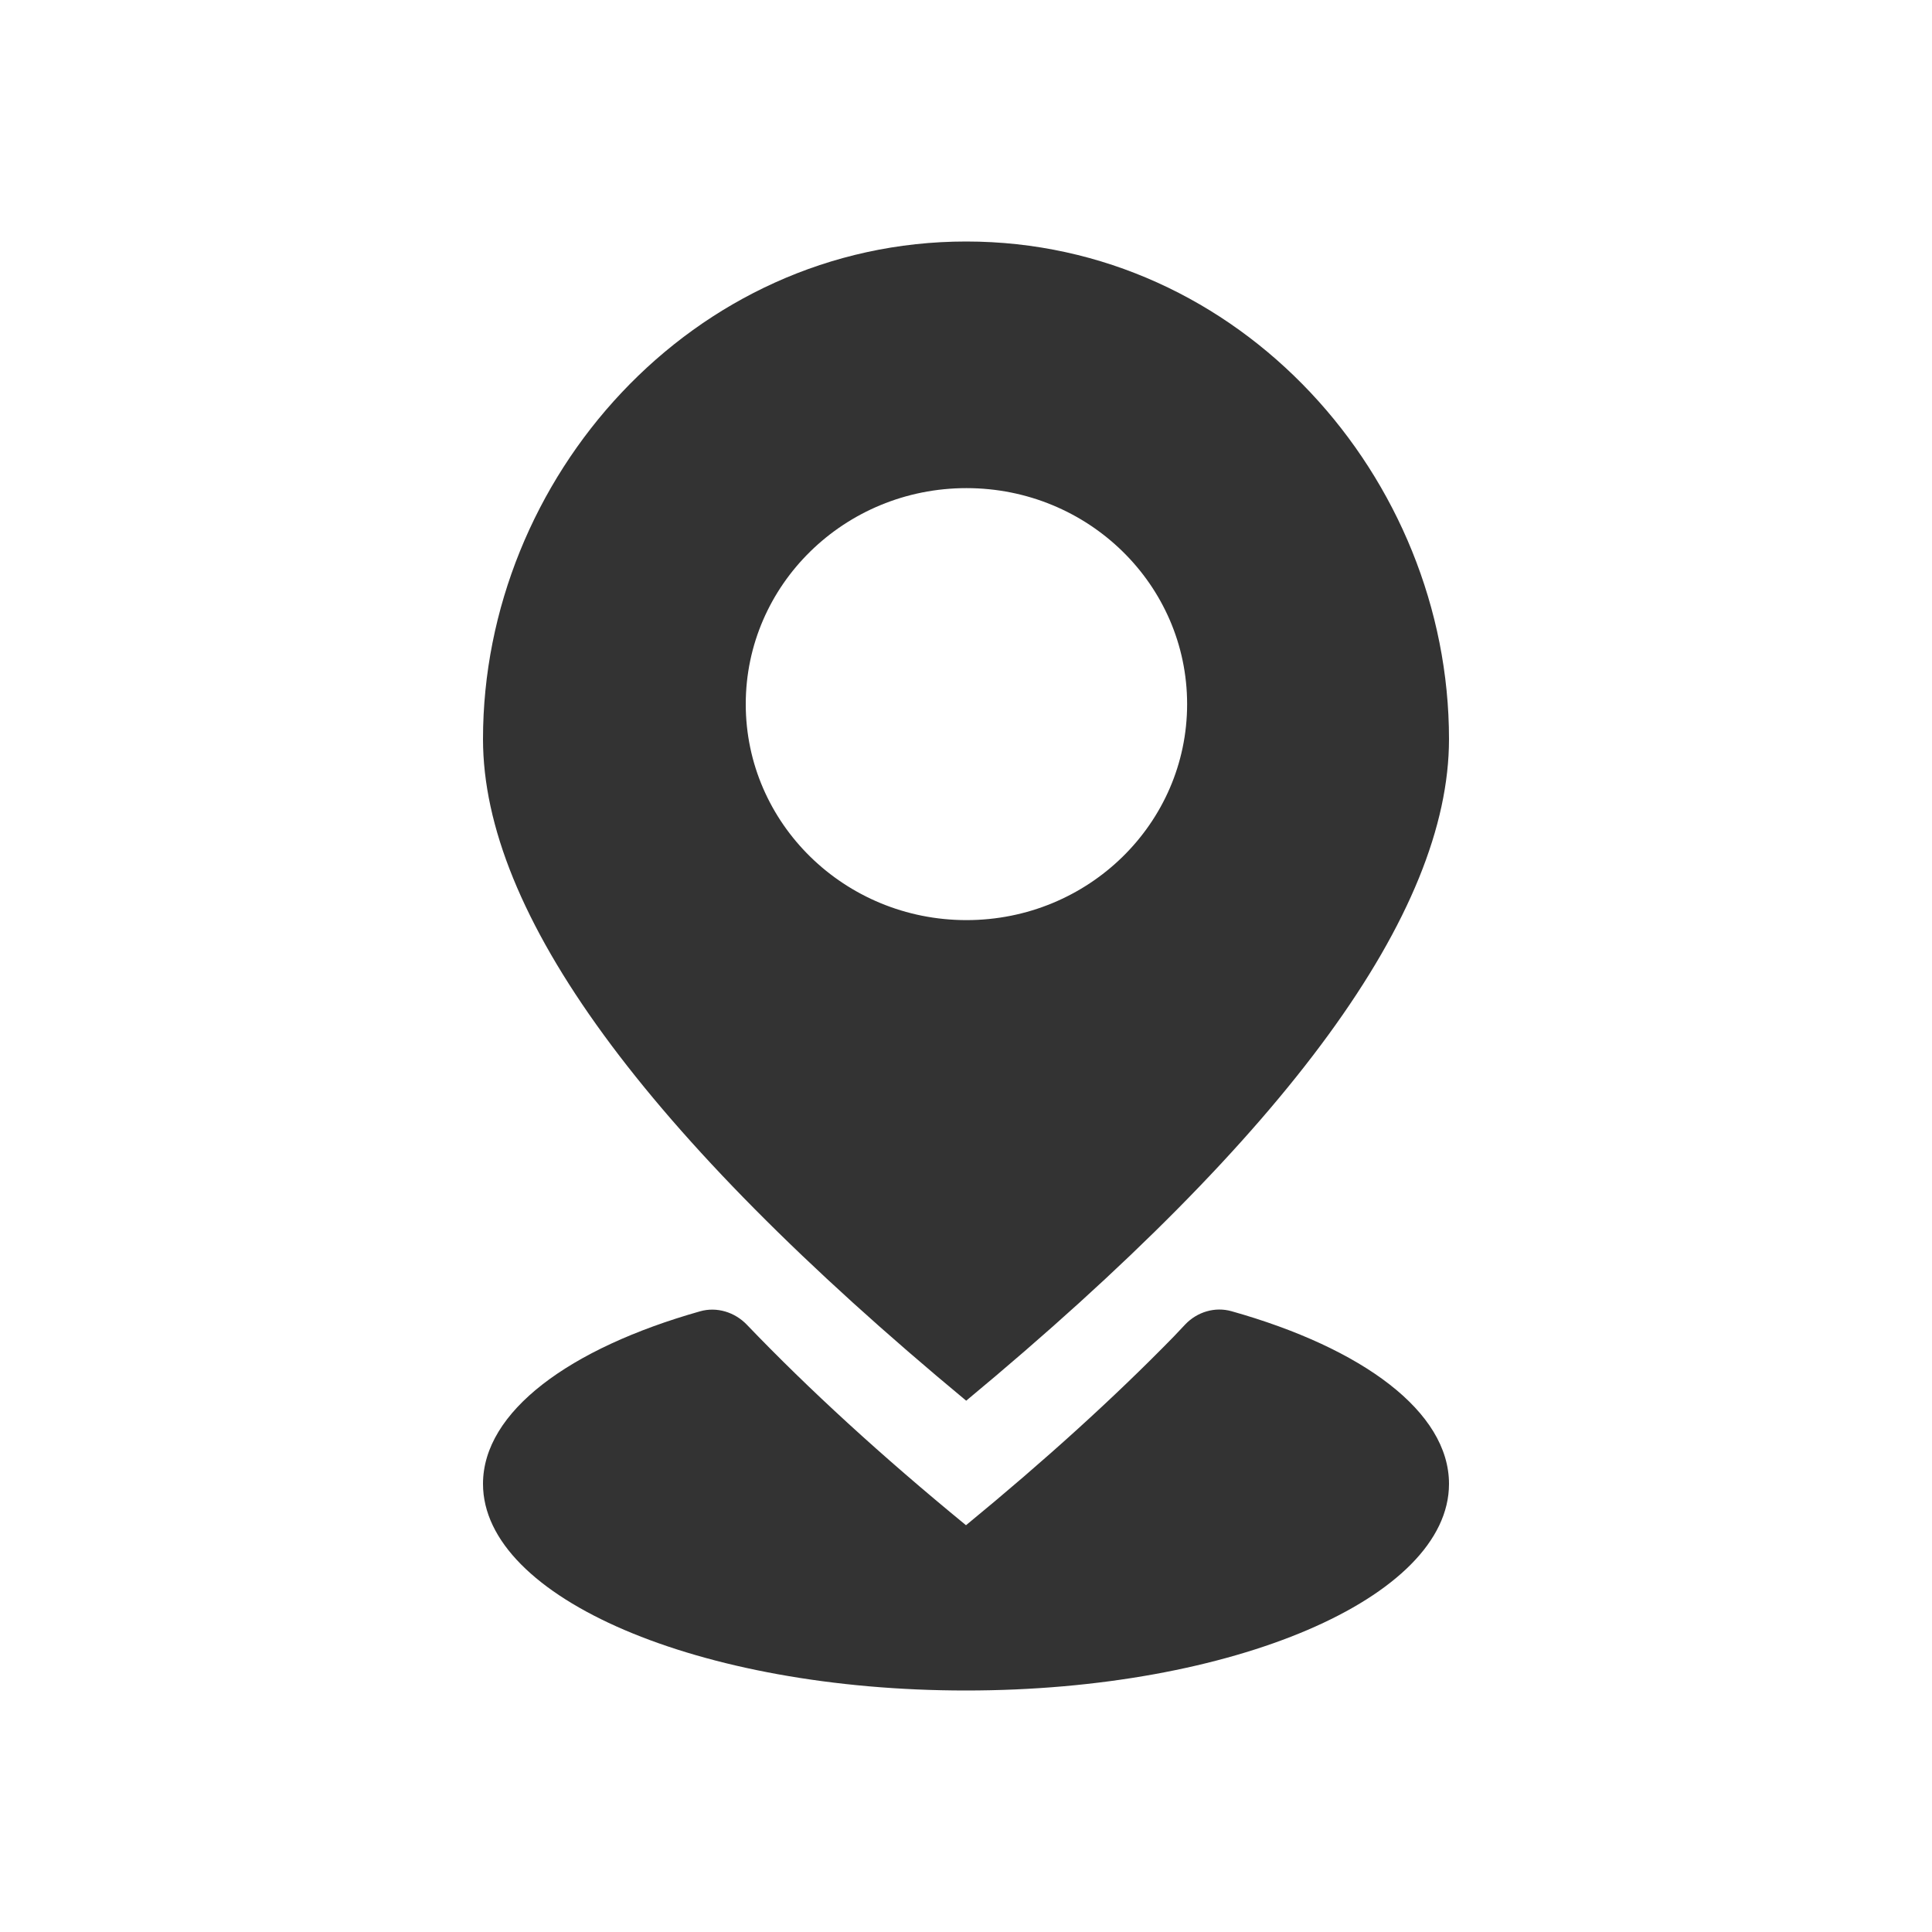 <svg width="20" height="20" viewBox="0 0 20 20" fill="none" xmlns="http://www.w3.org/2000/svg">
<path fill-rule="evenodd" clip-rule="evenodd" d="M12.27 13.71C12.394 13.58 12.578 13.525 12.75 13.574C14.106 13.956 15 14.614 15 15.361C15 16.542 12.761 17.5 10 17.5C7.239 17.5 5 16.542 5 15.361C5 14.614 5.893 13.958 7.246 13.575C7.42 13.525 7.606 13.583 7.731 13.713C8.374 14.384 9.13 15.076 10 15.789C10.816 15.119 11.533 14.469 12.149 13.838L12.27 13.71ZM10.002 2.5C12.841 2.5 15 4.95 15 7.651C15 9.452 13.334 11.735 10.002 14.5C6.667 11.735 5 9.452 5 7.651C5 4.95 7.163 2.5 10.002 2.5ZM10.005 5.053C8.743 5.053 7.72 6.054 7.72 7.289C7.72 8.524 8.743 9.525 10.005 9.525C11.267 9.525 12.289 8.524 12.289 7.289C12.289 6.054 11.267 5.053 10.005 5.053Z" fill="#333333"/>
</svg>
